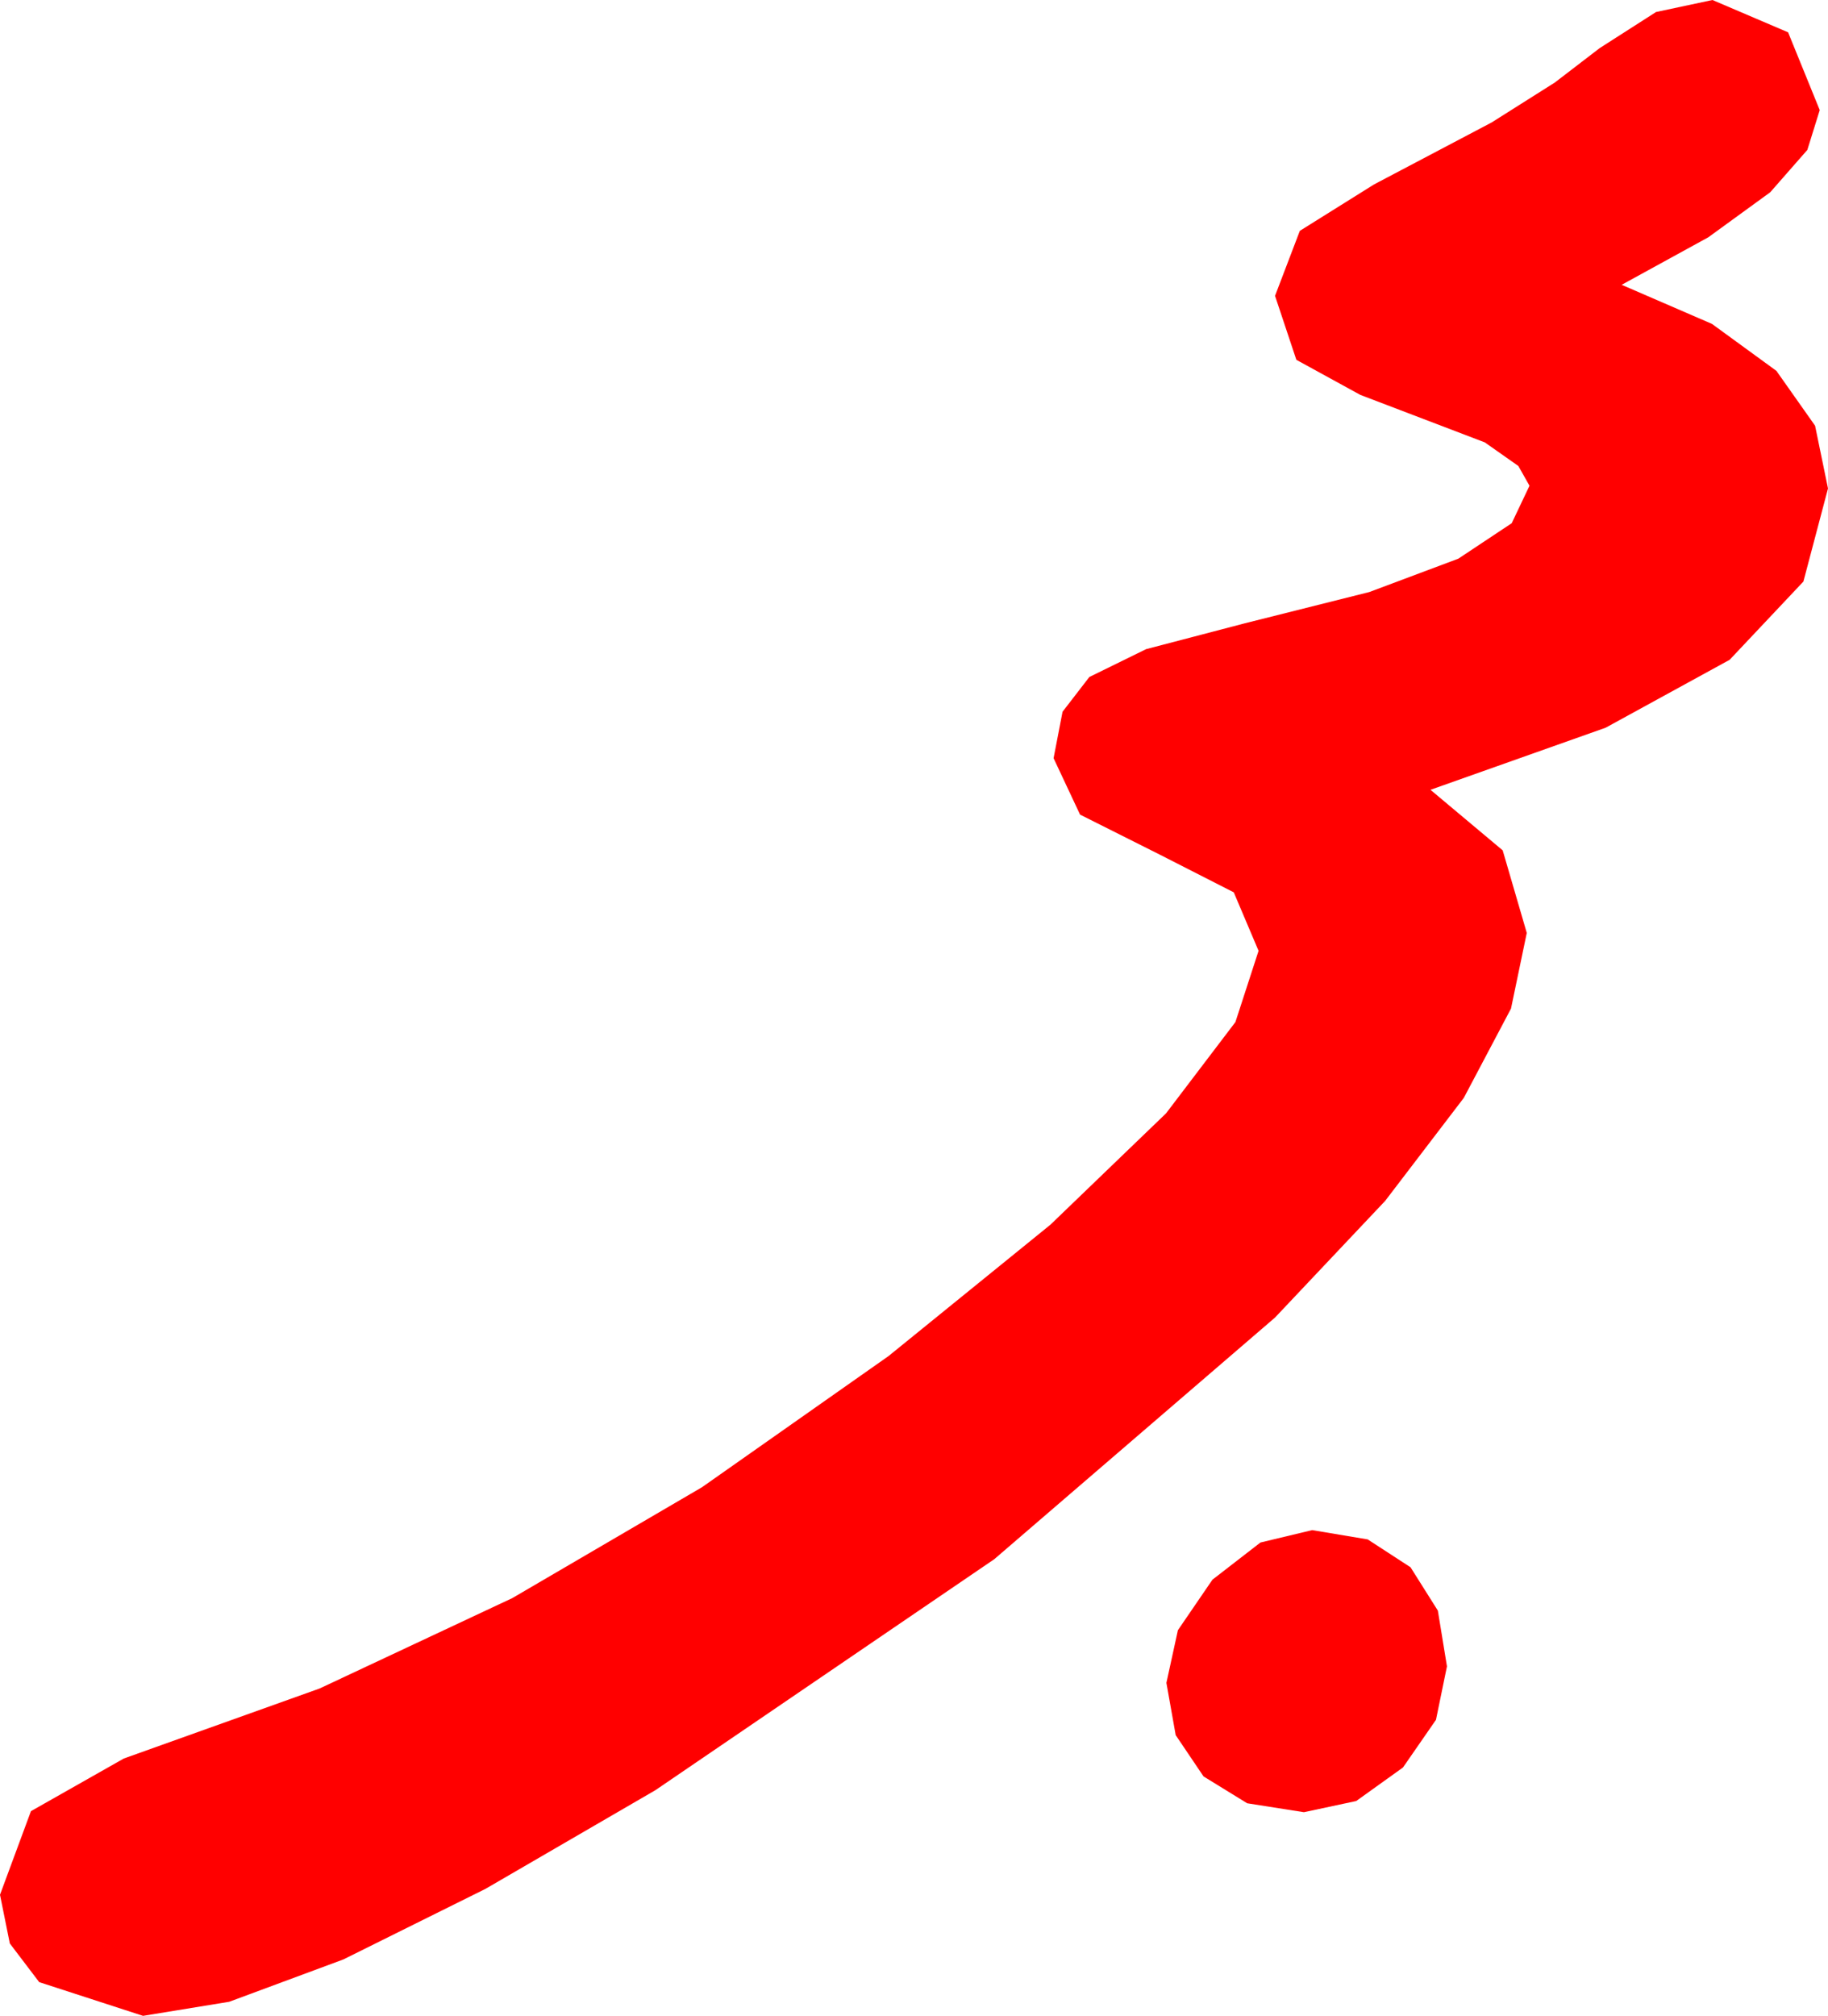 <?xml version="1.0" encoding="utf-8"?>
<!DOCTYPE svg PUBLIC "-//W3C//DTD SVG 1.1//EN" "http://www.w3.org/Graphics/SVG/1.1/DTD/svg11.dtd">
<svg width="38.936" height="42.92" xmlns="http://www.w3.org/2000/svg" xmlns:xlink="http://www.w3.org/1999/xlink" xmlns:xml="http://www.w3.org/XML/1998/namespace" version="1.1">
  <g>
    <g>
      <path style="fill:#FF0000;fill-opacity:1" d="M27.949,32.578L29.132,32.776 30.044,33.369 30.626,34.292 30.82,35.479 30.586,36.617 29.883,37.632 28.887,38.346 27.773,38.584 26.565,38.394 25.635,37.822 25.042,36.943 24.844,35.83 25.089,34.709 25.825,33.633 26.847,32.842 27.949,32.578z M36.475,0L38.086,0.688 38.76,2.344 38.496,3.192 37.705,4.094 36.387,5.052 34.541,6.064 36.464,6.896 37.837,7.896 38.661,9.064 38.936,10.4 38.412,12.382 36.841,14.048 34.2,15.494 30.469,16.816 32.007,18.105 32.52,19.863 32.184,21.474 31.179,23.375 29.504,25.568 27.158,28.052 21.178,33.197 13.96,38.115 10.339,40.217 7.313,41.719 4.883,42.62 3.047,42.92 0.835,42.202 0.209,41.378 0,40.342 0.659,38.562 2.637,37.441 6.808,35.95 10.913,34.025 14.952,31.665 18.926,28.872 22.374,26.075 24.836,23.705 26.314,21.761 26.807,20.244 26.279,18.999 24.697,18.193 23.005,17.344 22.441,16.143 22.632,15.154 23.203,14.414 24.412,13.821 26.514,13.271 29.167,12.605 31.062,11.895 32.199,11.14 32.578,10.342 32.34,9.921 31.626,9.419 28.975,8.408 27.612,7.661 27.158,6.299 27.686,4.915 29.268,3.926 31.772,2.607 33.116,1.758 34.072,1.025 35.273,0.256 36.475,0z" />
    </g>
  </g>
</svg>